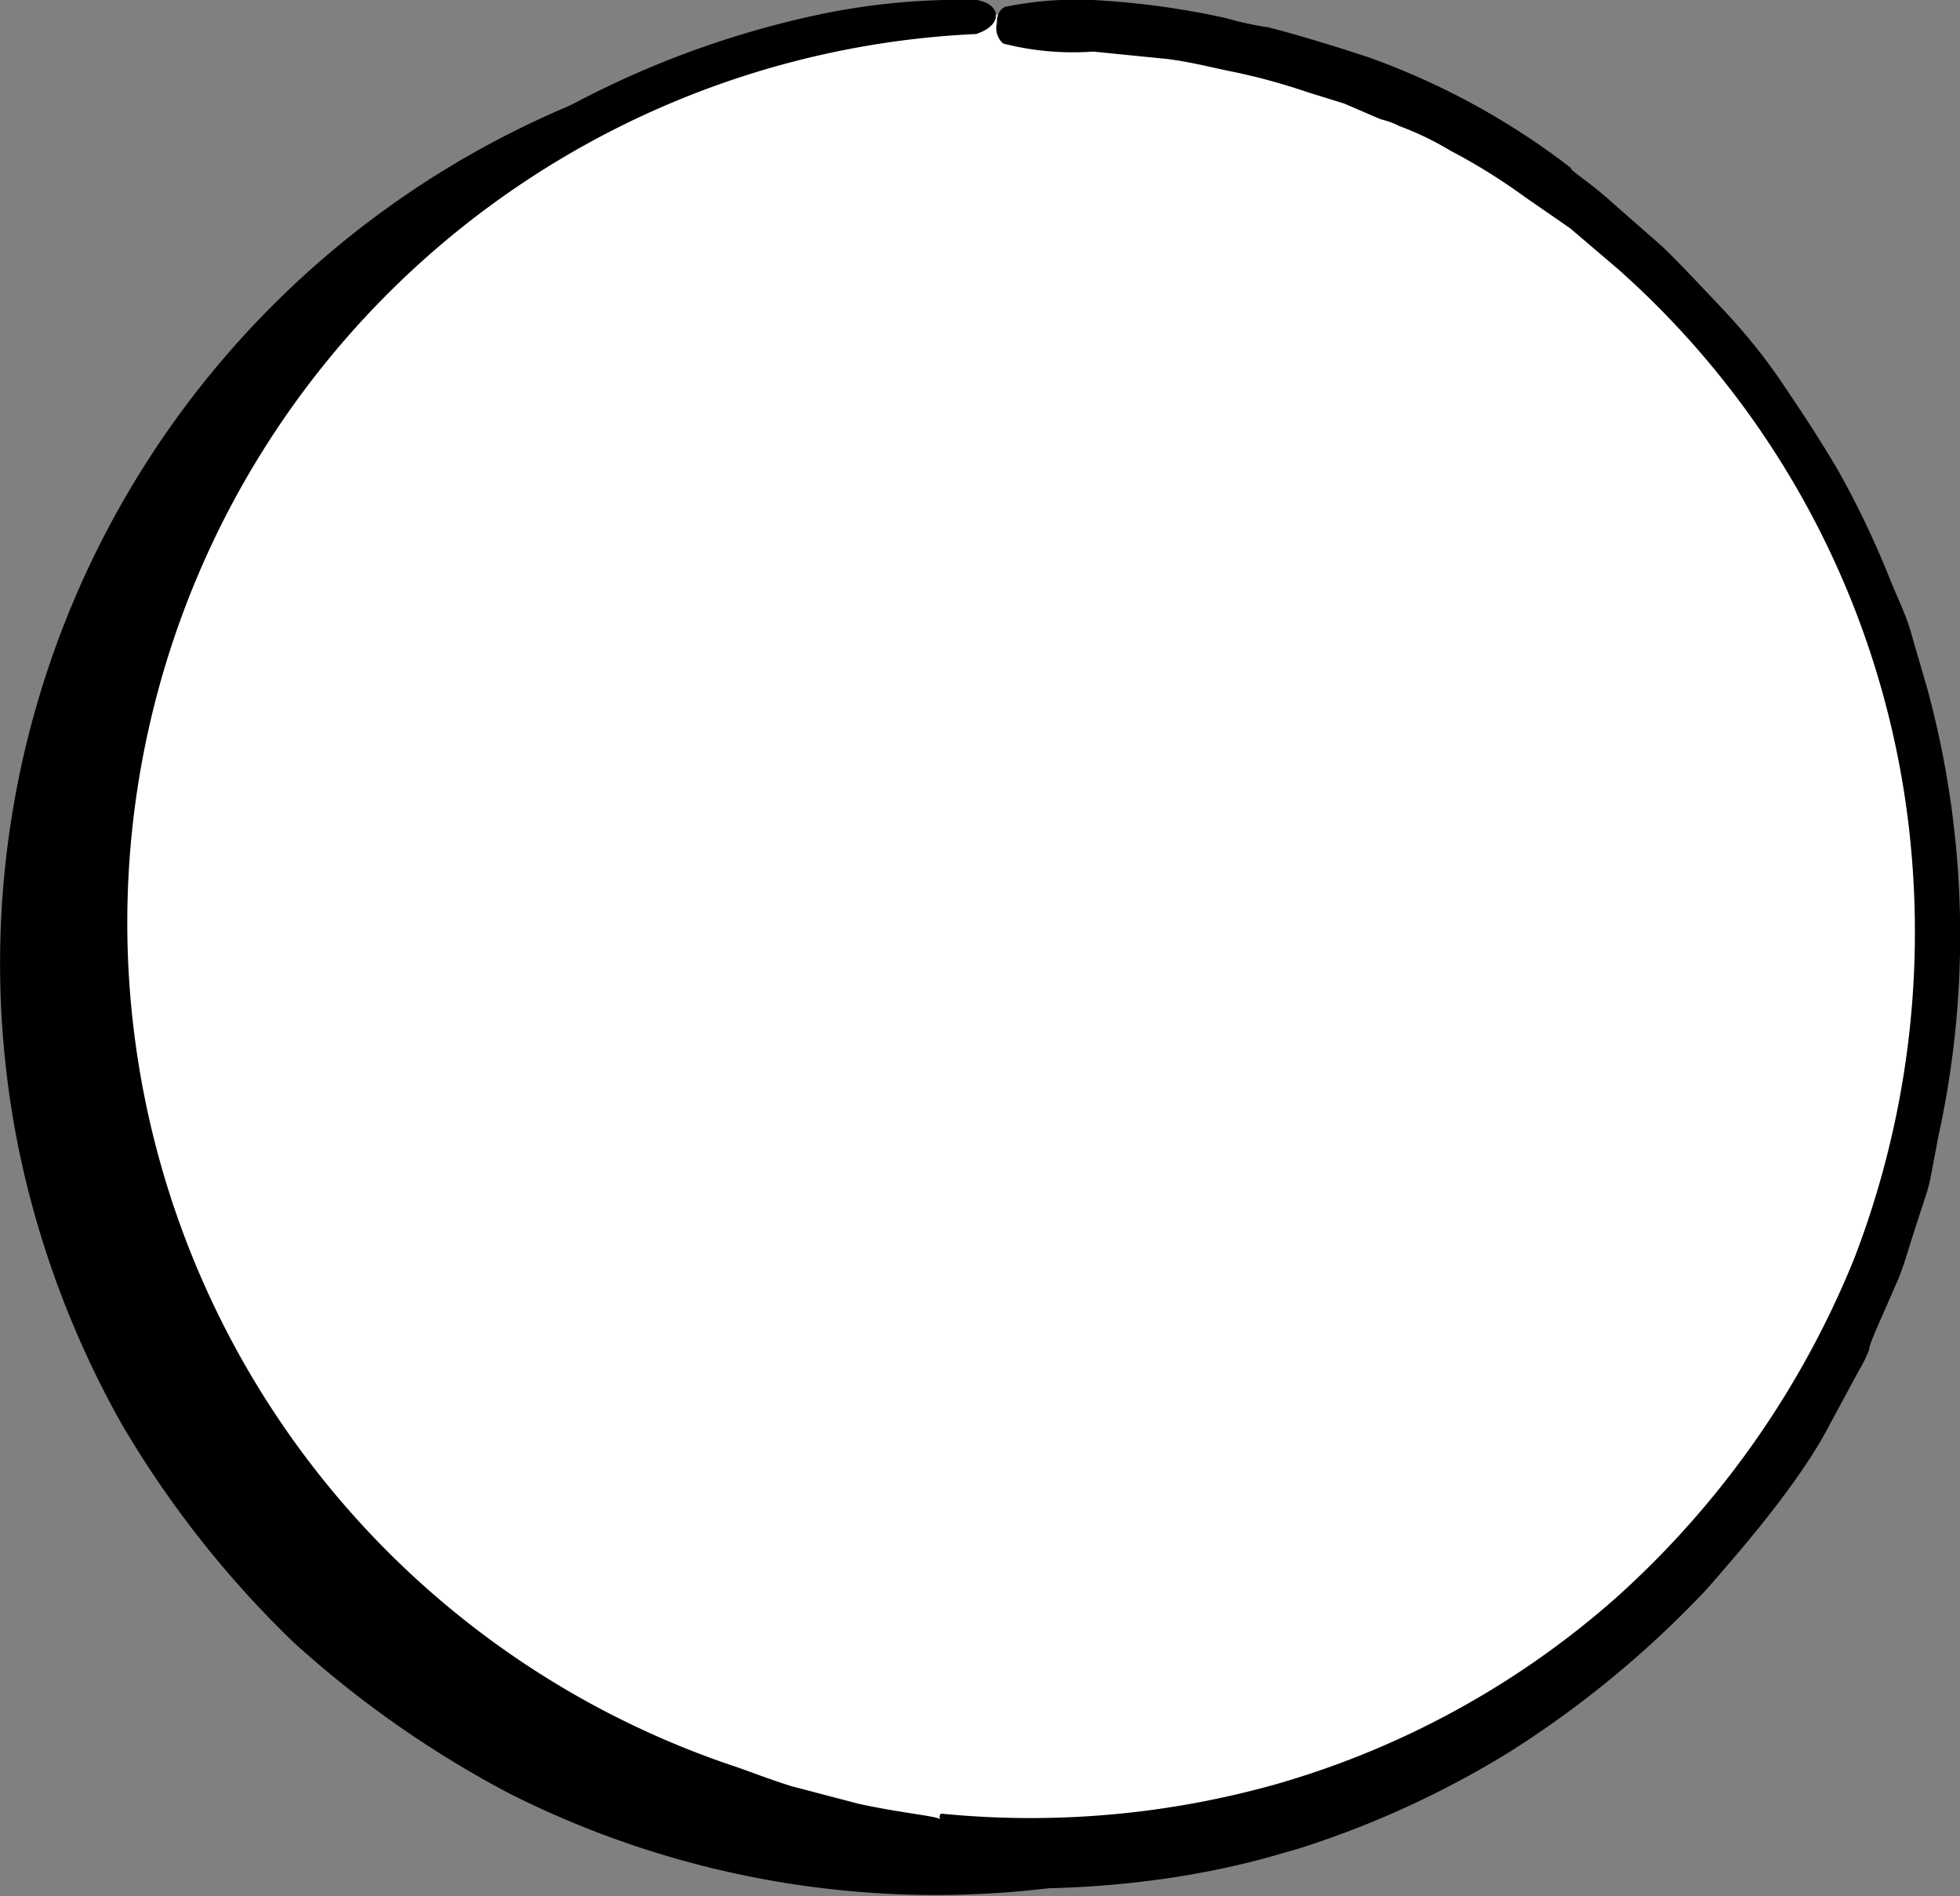<svg xmlns="http://www.w3.org/2000/svg" viewBox="0 0 53.59 51.84"><rect x="0" y="0" width="53.59" height="51.84" fill="#808080" stroke="none"/><defs><style>.cls-1{fill:#fff;}</style></defs><g id="containt"><circle cx="25.55" cy="26.24" r="25.13"/><path d="M24.28,1a22,22,0,0,0-4.35.5,25.45,25.45,0,0,0-19.4,30A26.08,26.08,0,0,0,3.31,38.9a27.81,27.81,0,0,0,4.72,6A28.64,28.64,0,0,0,13.87,49a25.87,25.87,0,0,0,15.54,2.52A23.31,23.31,0,0,0,32,51l.92-.26a26,26,0,0,0,5.66-2.54A27.55,27.55,0,0,0,44,43.91c.72-.82,1.4-1.6,1.95-2.36S47,40.1,47.28,39.48L48.1,38a3.24,3.24,0,0,0,.27-.55c.06-.14.32-.76.74-1.72.22-.48.38-1.09.61-1.76.1-.34.24-.68.33-1.06s.18-.78.27-1.2a25.39,25.39,0,0,0-.28-12l-.45-1.58c-.18-.51-.4-1-.6-1.51a22.41,22.41,0,0,0-1.36-2.83c-.51-.88-1.06-1.71-1.58-2.48s-1.1-1.44-1.66-2-1.07-1.14-1.55-1.6l-1.3-1.12c-.71-.63-1.2-.9-1.19-.93a22.58,22.58,0,0,0-5.49-3c-1-.35-2-.66-2.67-.84L31,1.47A24.42,24.42,0,0,0,27.44,1,17.08,17.08,0,0,0,25.05,1c-.24.07-.21.17-.23.23s.11.22.18.27a18.79,18.79,0,0,0,2.5.14l2.05.23c.68.09,1.32.26,1.84.37l0,0a16.35,16.35,0,0,1,2.09.59l1,.33,1,.43.51.22a8.94,8.94,0,0,1,1.39.68A17.75,17.75,0,0,1,39.48,5.8l1.25.87L42,7.78a25.26,25.26,0,0,1,5.22,6.53,24.74,24.74,0,0,1,3,9.78,25.18,25.18,0,0,1-1.58,11.14,25.51,25.51,0,0,1-6.55,9.39,24.46,24.46,0,0,1-9.46,5.25,25.11,25.11,0,0,1-9.34.88c-.14.06.14.14,0,.08s-1.1-.13-2.31-.38L19.06,50c-.6-.18-1.14-.39-1.56-.52A24.71,24.71,0,0,1,24.26,1.41C25,1.25,24.93,1,24.28,1Z"/><circle class="cls-1" cx="27.97" cy="25.52" r="25.13"/><path d="M26.7,0a18.77,18.77,0,0,0-4.41.42A25.78,25.78,0,0,0,2.51,30.86a26.6,26.6,0,0,0,2.81,7.55,28.41,28.41,0,0,0,4.81,6.14,28.69,28.69,0,0,0,5.94,4.21,26.61,26.61,0,0,0,15.84,2.59,23.74,23.74,0,0,0,2.68-.55l.94-.27a25.89,25.89,0,0,0,5.75-2.64,27.74,27.74,0,0,0,5.37-4.43c.73-.83,1.41-1.63,2-2.41s1.05-1.47,1.38-2.11l.81-1.5a3.08,3.08,0,0,0,.27-.56c0-.15.3-.77.72-1.75.23-.49.38-1.11.61-1.78.1-.34.24-.69.33-1.08L53,31.06a25.69,25.69,0,0,0-.29-12.18c-.15-.53-.31-1.06-.46-1.59s-.4-1-.6-1.52a25.31,25.31,0,0,0-1.37-2.87c-.52-.89-1.07-1.72-1.6-2.5S47.57,8.94,47,8.34s-1.08-1.15-1.56-1.61L44.14,5.59c-.71-.65-1.21-.92-1.19-1A20.15,20.15,0,0,0,37.4,1.56c-1-.33-2-.63-2.71-.81A9,9,0,0,1,33.5.49,22.32,22.32,0,0,0,29.88,0a9.75,9.75,0,0,0-2.41.19c-.24.15-.2.35-.22.48a.55.55,0,0,0,.18.52,7.69,7.69,0,0,0,2.46.22l2,.2c.67.08,1.3.25,1.81.35l0,0a16.84,16.84,0,0,1,2.05.56l1,.31,1,.43a2.33,2.33,0,0,1,.52.19,8,8,0,0,1,1.37.66A16.28,16.28,0,0,1,41.7,5.39l1.23.85,1.28,1.09A24.11,24.11,0,0,1,52.27,23.4a24.84,24.84,0,0,1-1.57,11,25.11,25.11,0,0,1-6.47,9.24,24,24,0,0,1-9.32,5.13,24.76,24.76,0,0,1-9.18.81c-.14.14.14.26,0,.16s-1.07-.17-2.26-.43l-1.83-.48c-.58-.18-1.11-.39-1.52-.53A24.32,24.32,0,0,1,26.69.93C27.47.67,27.35.1,26.7,0Z"/></g></svg>